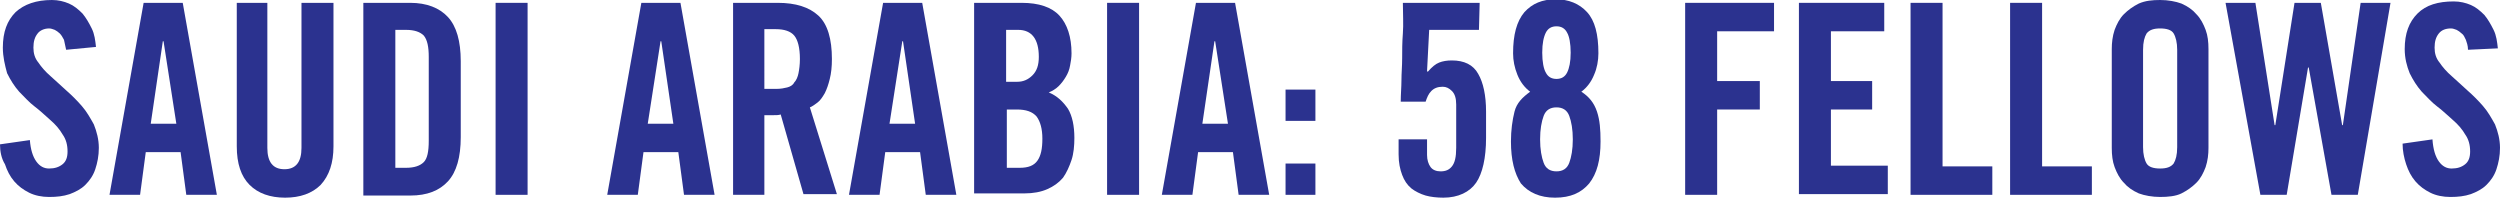 <?xml version="1.0" encoding="utf-8"?>
<!-- Generator: Adobe Illustrator 19.1.0, SVG Export Plug-In . SVG Version: 6.00 Build 0)  -->
<svg version="1.1" xmlns="http://www.w3.org/2000/svg" xmlns:xlink="http://www.w3.org/1999/xlink" x="0px" y="0px"
	 viewBox="0 0 351.6 27.8" style="enable-background:new 0 0 351.6 27.8;" xml:space="preserve">
<style type="text/css">
	.st0{fill:#2B328F;}
</style>
<g id="Layer_1">
	<g>
		<path class="st0" d="M9.3,7C9.2,6.5,9.1,6,9,5.6C8.8,5.2,8.6,4.9,8.4,4.7S7.9,4.3,7.7,4.2C7.4,4.1,7.2,4,6.9,4
			C6.2,4,5.6,4.3,5.3,4.7c-0.4,0.5-0.6,1.1-0.6,2c0,0.8,0.2,1.5,0.7,2.1c0.4,0.6,1,1.3,1.7,1.9c0.7,0.6,1.4,1.3,2.2,2
			c0.8,0.7,1.5,1.4,2.2,2.2c0.7,0.8,1.2,1.7,1.7,2.6c0.4,1,0.7,2.1,0.7,3.3c0,1.1-0.2,2.1-0.5,3c-0.3,0.9-0.8,1.6-1.4,2.2
			c-0.6,0.6-1.4,1-2.2,1.3c-0.9,0.3-1.8,0.4-2.9,0.4c-1,0-2-0.2-2.8-0.6c-0.8-0.4-1.5-0.9-2.1-1.6c-0.6-0.7-1-1.5-1.3-2.4
			C0.2,22.3,0,21.3,0,20.3l4.2-0.6C4.3,21,4.6,22,5.1,22.7c0.5,0.7,1.1,1,1.8,1c0.8,0,1.4-0.2,1.9-0.6c0.5-0.4,0.7-1,0.7-1.8
			c0-0.9-0.2-1.7-0.7-2.4c-0.4-0.7-1-1.4-1.7-2c-0.7-0.6-1.4-1.3-2.2-1.9c-0.8-0.6-1.5-1.4-2.2-2.1c-0.7-0.8-1.2-1.6-1.7-2.6
			C0.7,9.2,0.4,8,0.4,6.7c0-2.2,0.6-3.8,1.8-5C3.4,0.6,5.1,0,7.3,0c0.9,0,1.7,0.2,2.4,0.5c0.7,0.3,1.3,0.8,1.9,1.4
			c0.5,0.6,0.9,1.3,1.3,2.1s0.5,1.7,0.6,2.6L9.3,7z"/>
		<path class="st0" d="M19.7,27.4h-4.3l4.8-27h5.5l4.8,27h-4.3l-0.8-6h-4.9L19.7,27.4z M21.2,17.4h3.6L23,5.8h-0.1L21.2,17.4z"/>
		<path class="st0" d="M33.1,0.4h4.5v20.4c0,2,0.8,3,2.4,3s2.4-1,2.4-3V0.4h4.5v20.2c0,2.3-0.6,4.1-1.8,5.4c-1.2,1.2-2.9,1.8-5,1.8
			s-3.8-0.6-5-1.8c-1.2-1.2-1.8-3-1.8-5.4V0.4z"/>
		<path class="st0" d="M51.1,0.4h6.6c2.3,0,4.1,0.7,5.3,2c1.2,1.3,1.8,3.4,1.8,6.2v10.7c0,2.8-0.6,4.9-1.8,6.2s-2.9,2-5.3,2h-6.6
			V0.4z M55.6,23.6h1.5c1.2,0,2-0.3,2.5-0.8c0.5-0.5,0.7-1.5,0.7-3V8c0-1.4-0.2-2.4-0.7-3c-0.5-0.5-1.3-0.8-2.5-0.8h-1.5V23.6z"/>
		<path class="st0" d="M69.7,27.4v-27h4.5v27H69.7z"/>
		<path class="st0" d="M89.7,27.4h-4.3l4.8-27h5.5l4.8,27h-4.3l-0.8-6h-4.9L89.7,27.4z M91.1,17.4h3.6L93,5.8h-0.1L91.1,17.4z"/>
		<path class="st0" d="M107.6,27.4h-4.5v-27h6.3c2.5,0,4.4,0.6,5.7,1.8c1.3,1.2,1.9,3.3,1.9,6.1c0,1.1-0.1,2-0.3,2.8
			c-0.2,0.8-0.4,1.4-0.7,2c-0.3,0.5-0.6,1-1,1.3c-0.4,0.3-0.8,0.6-1.1,0.7l3.8,12.2H113l-3.2-11.2c-0.3,0.1-0.6,0.1-1.1,0.1
			s-0.8,0-1.2,0V27.4z M107.6,12.5h1.6c0.6,0,1.1-0.1,1.5-0.2c0.4-0.1,0.8-0.3,1-0.7c0.3-0.3,0.5-0.8,0.6-1.3c0.1-0.5,0.2-1.2,0.2-2
			c0-1.6-0.3-2.7-0.8-3.3c-0.5-0.6-1.4-0.9-2.6-0.9h-1.6V12.5z"/>
		<path class="st0" d="M123.7,27.4h-4.3l4.8-27h5.5l4.8,27h-4.3l-0.8-6h-4.9L123.7,27.4z M125.1,17.4h3.6L127,5.8h-0.1L125.1,17.4z"
			/>
		<path class="st0" d="M137.1,0.4h6.6c2.4,0,4.2,0.6,5.3,1.8c1.1,1.2,1.7,3,1.7,5.3c0,0.6-0.1,1.2-0.2,1.7c-0.1,0.6-0.3,1.1-0.6,1.6
			c-0.3,0.5-0.6,0.9-1,1.3c-0.4,0.4-0.9,0.7-1.4,0.9c1.2,0.5,2,1.3,2.7,2.3c0.6,1,0.9,2.4,0.9,4.1c0,1.1-0.1,2.2-0.4,3.1
			c-0.3,0.9-0.7,1.8-1.2,2.5c-0.6,0.7-1.3,1.2-2.2,1.6c-0.9,0.4-2,0.6-3.2,0.6h-7.1V0.4z M141.5,11.5h1.6c0.8,0,1.5-0.3,2.1-0.9
			c0.6-0.6,0.9-1.4,0.9-2.6c0-2.5-1-3.8-2.9-3.8h-1.7V11.5z M141.5,23.6h1.9c1.2,0,2-0.3,2.5-1c0.5-0.7,0.7-1.7,0.7-3.1
			c0-1.4-0.3-2.4-0.8-3.1c-0.6-0.7-1.5-1-2.8-1h-1.4V23.6z"/>
		<path class="st0" d="M155.7,27.4v-27h4.5v27H155.7z"/>
		<path class="st0" d="M167.7,27.4h-4.3l4.8-27h5.5l4.8,27h-4.3l-0.8-6h-4.9L167.7,27.4z M169.1,17.4h3.6l-1.8-11.6h-0.1L169.1,17.4
			z"/>
		<path class="st0" d="M180.8,17v-4.4h4.2V17H180.8z M180.8,27.4V23h4.2v4.4H180.8z"/>
		<path class="st0" d="M200.7,19.6v2.2c0,0.7,0.2,1.3,0.5,1.7s0.8,0.6,1.4,0.6c0.7,0,1.2-0.2,1.6-0.7s0.6-1.3,0.6-2.6v-6.1
			c0-0.9-0.2-1.5-0.6-1.9c-0.4-0.4-0.8-0.6-1.3-0.6c-0.7,0-1.2,0.2-1.6,0.6c-0.4,0.4-0.6,0.9-0.8,1.5h-3.5c0-1,0.1-2.1,0.1-3
			c0-1,0.1-2,0.1-3.1c0-1.1,0-2.2,0.1-3.5s0-2.7,0-4.3h10.8l-0.1,3.8h-7l-0.3,5.8l0.1,0.1c0.6-0.7,1.1-1.1,1.6-1.3
			c0.5-0.2,1.1-0.3,1.8-0.3c1.7,0,3,0.6,3.7,1.9c0.7,1.2,1.1,3,1.1,5.3v3.7c0,2.8-0.5,5-1.4,6.3s-2.5,2.1-4.6,2.1
			c-0.9,0-1.8-0.1-2.5-0.3s-1.5-0.6-2-1c-0.6-0.5-1-1.1-1.3-1.9s-0.5-1.7-0.5-2.9v-2.1H200.7z"/>
		<path class="st0" d="M212.5,19.9c0-1.6,0.2-3,0.5-4.2s1.1-2,2.2-2.8c-0.8-0.6-1.4-1.4-1.8-2.4c-0.4-1-0.6-2-0.6-3
			c0-2.6,0.5-4.5,1.6-5.8c1.1-1.2,2.5-1.8,4.4-1.8c1.8,0,3.3,0.6,4.4,1.8c1.1,1.2,1.6,3.1,1.6,5.8c0,1-0.2,2.1-0.6,3
			c-0.4,1-1,1.8-1.8,2.4c1.1,0.7,1.8,1.6,2.2,2.8s0.5,2.5,0.5,4.2c0,2.6-0.5,4.5-1.6,5.9c-1.1,1.3-2.6,2-4.8,2c-2.1,0-3.7-0.7-4.8-2
			C213,24.4,212.5,22.5,212.5,19.9z M218.9,24.1c0.9,0,1.5-0.4,1.8-1.2s0.5-1.9,0.5-3.3c0-1.4-0.2-2.5-0.5-3.3s-0.9-1.2-1.8-1.2
			s-1.5,0.4-1.8,1.2s-0.5,1.9-0.5,3.3c0,1.4,0.2,2.5,0.5,3.3S218,24.1,218.9,24.1z M218.9,11.1c0.7,0,1.2-0.3,1.5-0.9
			c0.3-0.6,0.5-1.5,0.5-2.8c0-1.3-0.2-2.3-0.5-2.8c-0.3-0.6-0.8-0.9-1.5-0.9s-1.2,0.3-1.5,0.9c-0.3,0.6-0.5,1.5-0.5,2.8
			c0,1.3,0.2,2.3,0.5,2.8C217.7,10.8,218.2,11.1,218.9,11.1z"/>
		<path class="st0" d="M237,27.4v-27h12.5v4h-8v7h6v4h-6v12H237z"/>
		<path class="st0" d="M253,27.4v-27h12v4h-7.5v7h5.8v4h-5.8v7.9h8v4H253z"/>
		<path class="st0" d="M268.7,27.4v-27h4.5v23h7v4H268.7z"/>
		<path class="st0" d="M282.7,27.4v-27h4.5v23h7v4H282.7z"/>
		<path class="st0" d="M297,6.9c0-0.9,0.1-1.8,0.4-2.7c0.3-0.8,0.7-1.6,1.3-2.2c0.6-0.6,1.3-1.1,2.1-1.5c0.9-0.4,1.9-0.5,3-0.5
			s2.2,0.2,3,0.5c0.9,0.4,1.6,0.9,2.1,1.5c0.6,0.6,1,1.4,1.3,2.2c0.3,0.8,0.4,1.7,0.4,2.7v13.9c0,0.9-0.1,1.8-0.4,2.7
			c-0.3,0.8-0.7,1.6-1.3,2.2c-0.6,0.6-1.3,1.1-2.1,1.5s-1.9,0.5-3,0.5s-2.2-0.2-3-0.5c-0.9-0.4-1.6-0.9-2.1-1.5
			c-0.6-0.6-1-1.4-1.3-2.2c-0.3-0.8-0.4-1.7-0.4-2.7V6.9z M301.4,20.7c0,1,0.2,1.8,0.5,2.3c0.3,0.5,1,0.7,1.9,0.7s1.5-0.2,1.9-0.7
			c0.3-0.5,0.5-1.2,0.5-2.3V7c0-1-0.2-1.8-0.5-2.3c-0.3-0.5-1-0.7-1.9-0.7s-1.5,0.2-1.9,0.7c-0.3,0.5-0.5,1.2-0.5,2.3V20.7z"/>
		<path class="st0" d="M322.7,0.4h3.7l3,17.2h0.1l2.5-17.2h4.2l-4.6,27h-3.7l-3.2-17.9h-0.1l-3,17.9h-3.7l-4.9-27h4.2l2.7,17.2h0.1
			L322.7,0.4z"/>
		<path class="st0" d="M347.1,7c0-0.6-0.2-1.1-0.3-1.4c-0.2-0.4-0.3-0.7-0.6-0.9c-0.2-0.2-0.5-0.4-0.7-0.5C345.2,4.1,345,4,344.7,4
			c-0.7,0-1.3,0.2-1.7,0.7c-0.4,0.5-0.6,1.1-0.6,2c0,0.8,0.2,1.5,0.7,2.1c0.4,0.6,1,1.3,1.7,1.9c0.7,0.6,1.4,1.3,2.2,2
			c0.8,0.7,1.5,1.4,2.2,2.2c0.7,0.8,1.2,1.7,1.7,2.6c0.4,1,0.7,2.1,0.7,3.3c0,1.1-0.2,2.1-0.5,3s-0.8,1.6-1.4,2.2
			c-0.6,0.6-1.4,1-2.2,1.3c-0.9,0.3-1.8,0.4-2.9,0.4c-1,0-2-0.2-2.8-0.6c-0.8-0.4-1.5-0.9-2.1-1.6c-0.6-0.7-1-1.5-1.3-2.4
			s-0.5-1.9-0.5-2.9l4.2-0.6c0.1,1.4,0.4,2.4,0.9,3.1s1.1,1,1.8,1c0.8,0,1.4-0.2,1.9-0.6c0.5-0.4,0.7-1,0.7-1.8
			c0-0.9-0.2-1.7-0.7-2.4c-0.4-0.7-1-1.4-1.7-2c-0.7-0.6-1.4-1.3-2.2-1.9s-1.5-1.4-2.2-2.1c-0.7-0.8-1.2-1.6-1.7-2.6
			c-0.4-1-0.7-2.1-0.7-3.4c0-2.2,0.6-3.8,1.8-5c1.2-1.2,2.9-1.7,5.1-1.7c0.9,0,1.7,0.2,2.4,0.5c0.7,0.3,1.3,0.8,1.9,1.4
			c0.5,0.6,0.9,1.3,1.3,2.1s0.5,1.7,0.6,2.6L347.1,7z"/>
	</g>
</g>
<g id="Layer_2">
</g>
</svg>
